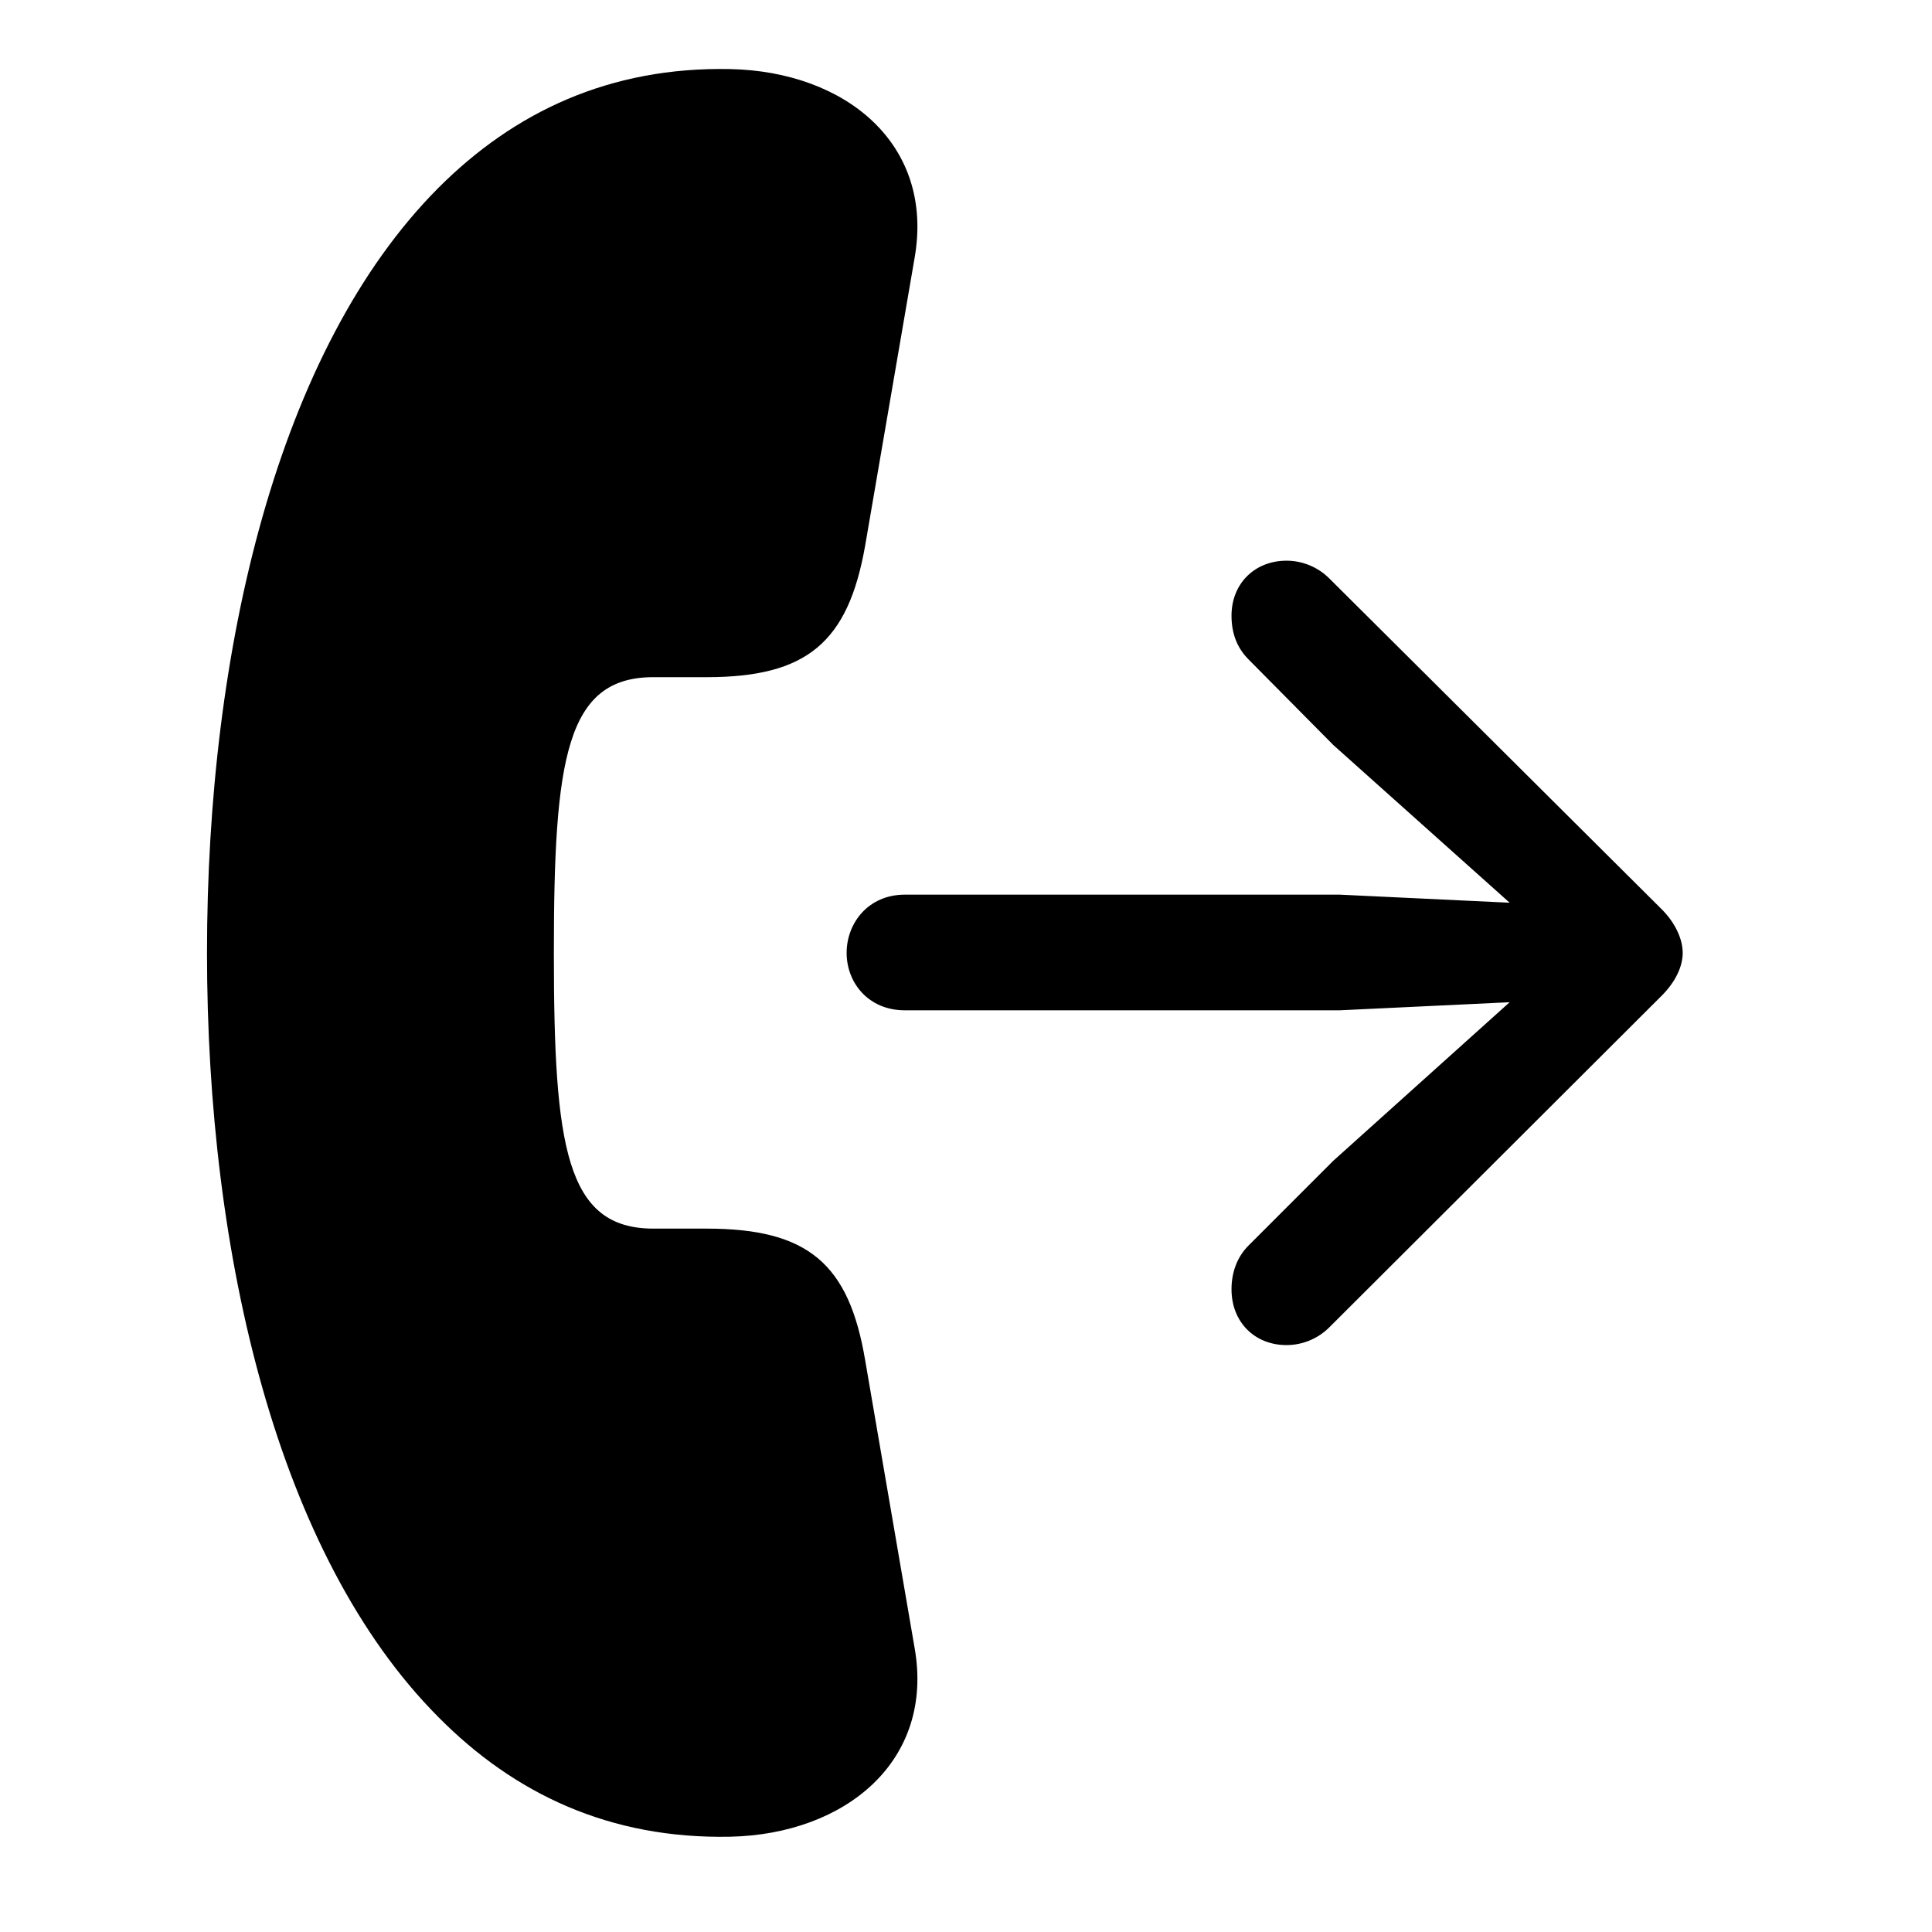 <svg width="28" height="28" viewBox="0 0 28 28" fill="none" xmlns="http://www.w3.org/2000/svg">
<g clipPath="url(#clip0_2201_1385)">
<path d="M3 13.81C3 18.216 4.031 22.552 6.352 24.884C7.453 25.997 8.836 26.654 10.582 26.619C12.258 26.583 13.547 25.517 13.254 23.876L12.539 19.716C12.305 18.322 11.719 17.806 10.242 17.806H9.469C8.203 17.806 8.027 16.622 8.027 13.81C8.027 10.997 8.203 9.814 9.469 9.814H10.242C11.695 9.814 12.293 9.31 12.539 7.904L13.254 3.744C13.547 2.091 12.258 1.036 10.582 1.001C8.836 0.966 7.453 1.622 6.352 2.724C4.031 5.056 3 9.392 3 13.81Z" fill="black" fillOpacity="0.85"/>
<path d="M13.113 14.642H19.418L21.879 14.525L19.324 16.822L18.094 18.052C17.93 18.216 17.848 18.439 17.848 18.685C17.848 19.165 18.188 19.494 18.645 19.494C18.879 19.494 19.102 19.4 19.266 19.236L24.082 14.431C24.281 14.232 24.387 14.009 24.387 13.81C24.387 13.611 24.281 13.376 24.082 13.177L19.266 8.384C19.102 8.22 18.879 8.126 18.645 8.126C18.188 8.126 17.848 8.454 17.848 8.923C17.848 9.181 17.93 9.392 18.094 9.556L19.324 10.798L21.879 13.083L19.418 12.966H13.113C12.586 12.966 12.27 13.376 12.27 13.81C12.27 14.243 12.586 14.642 13.113 14.642Z" fill="black" fillOpacity="0.85"/>
</g>
<defs>
<clipPath id="clip0_2201_1385">
<rect width="21.387" height="25.632" fill="white" transform="translate(3 1)"/>
</clipPath>
</defs>
</svg>
